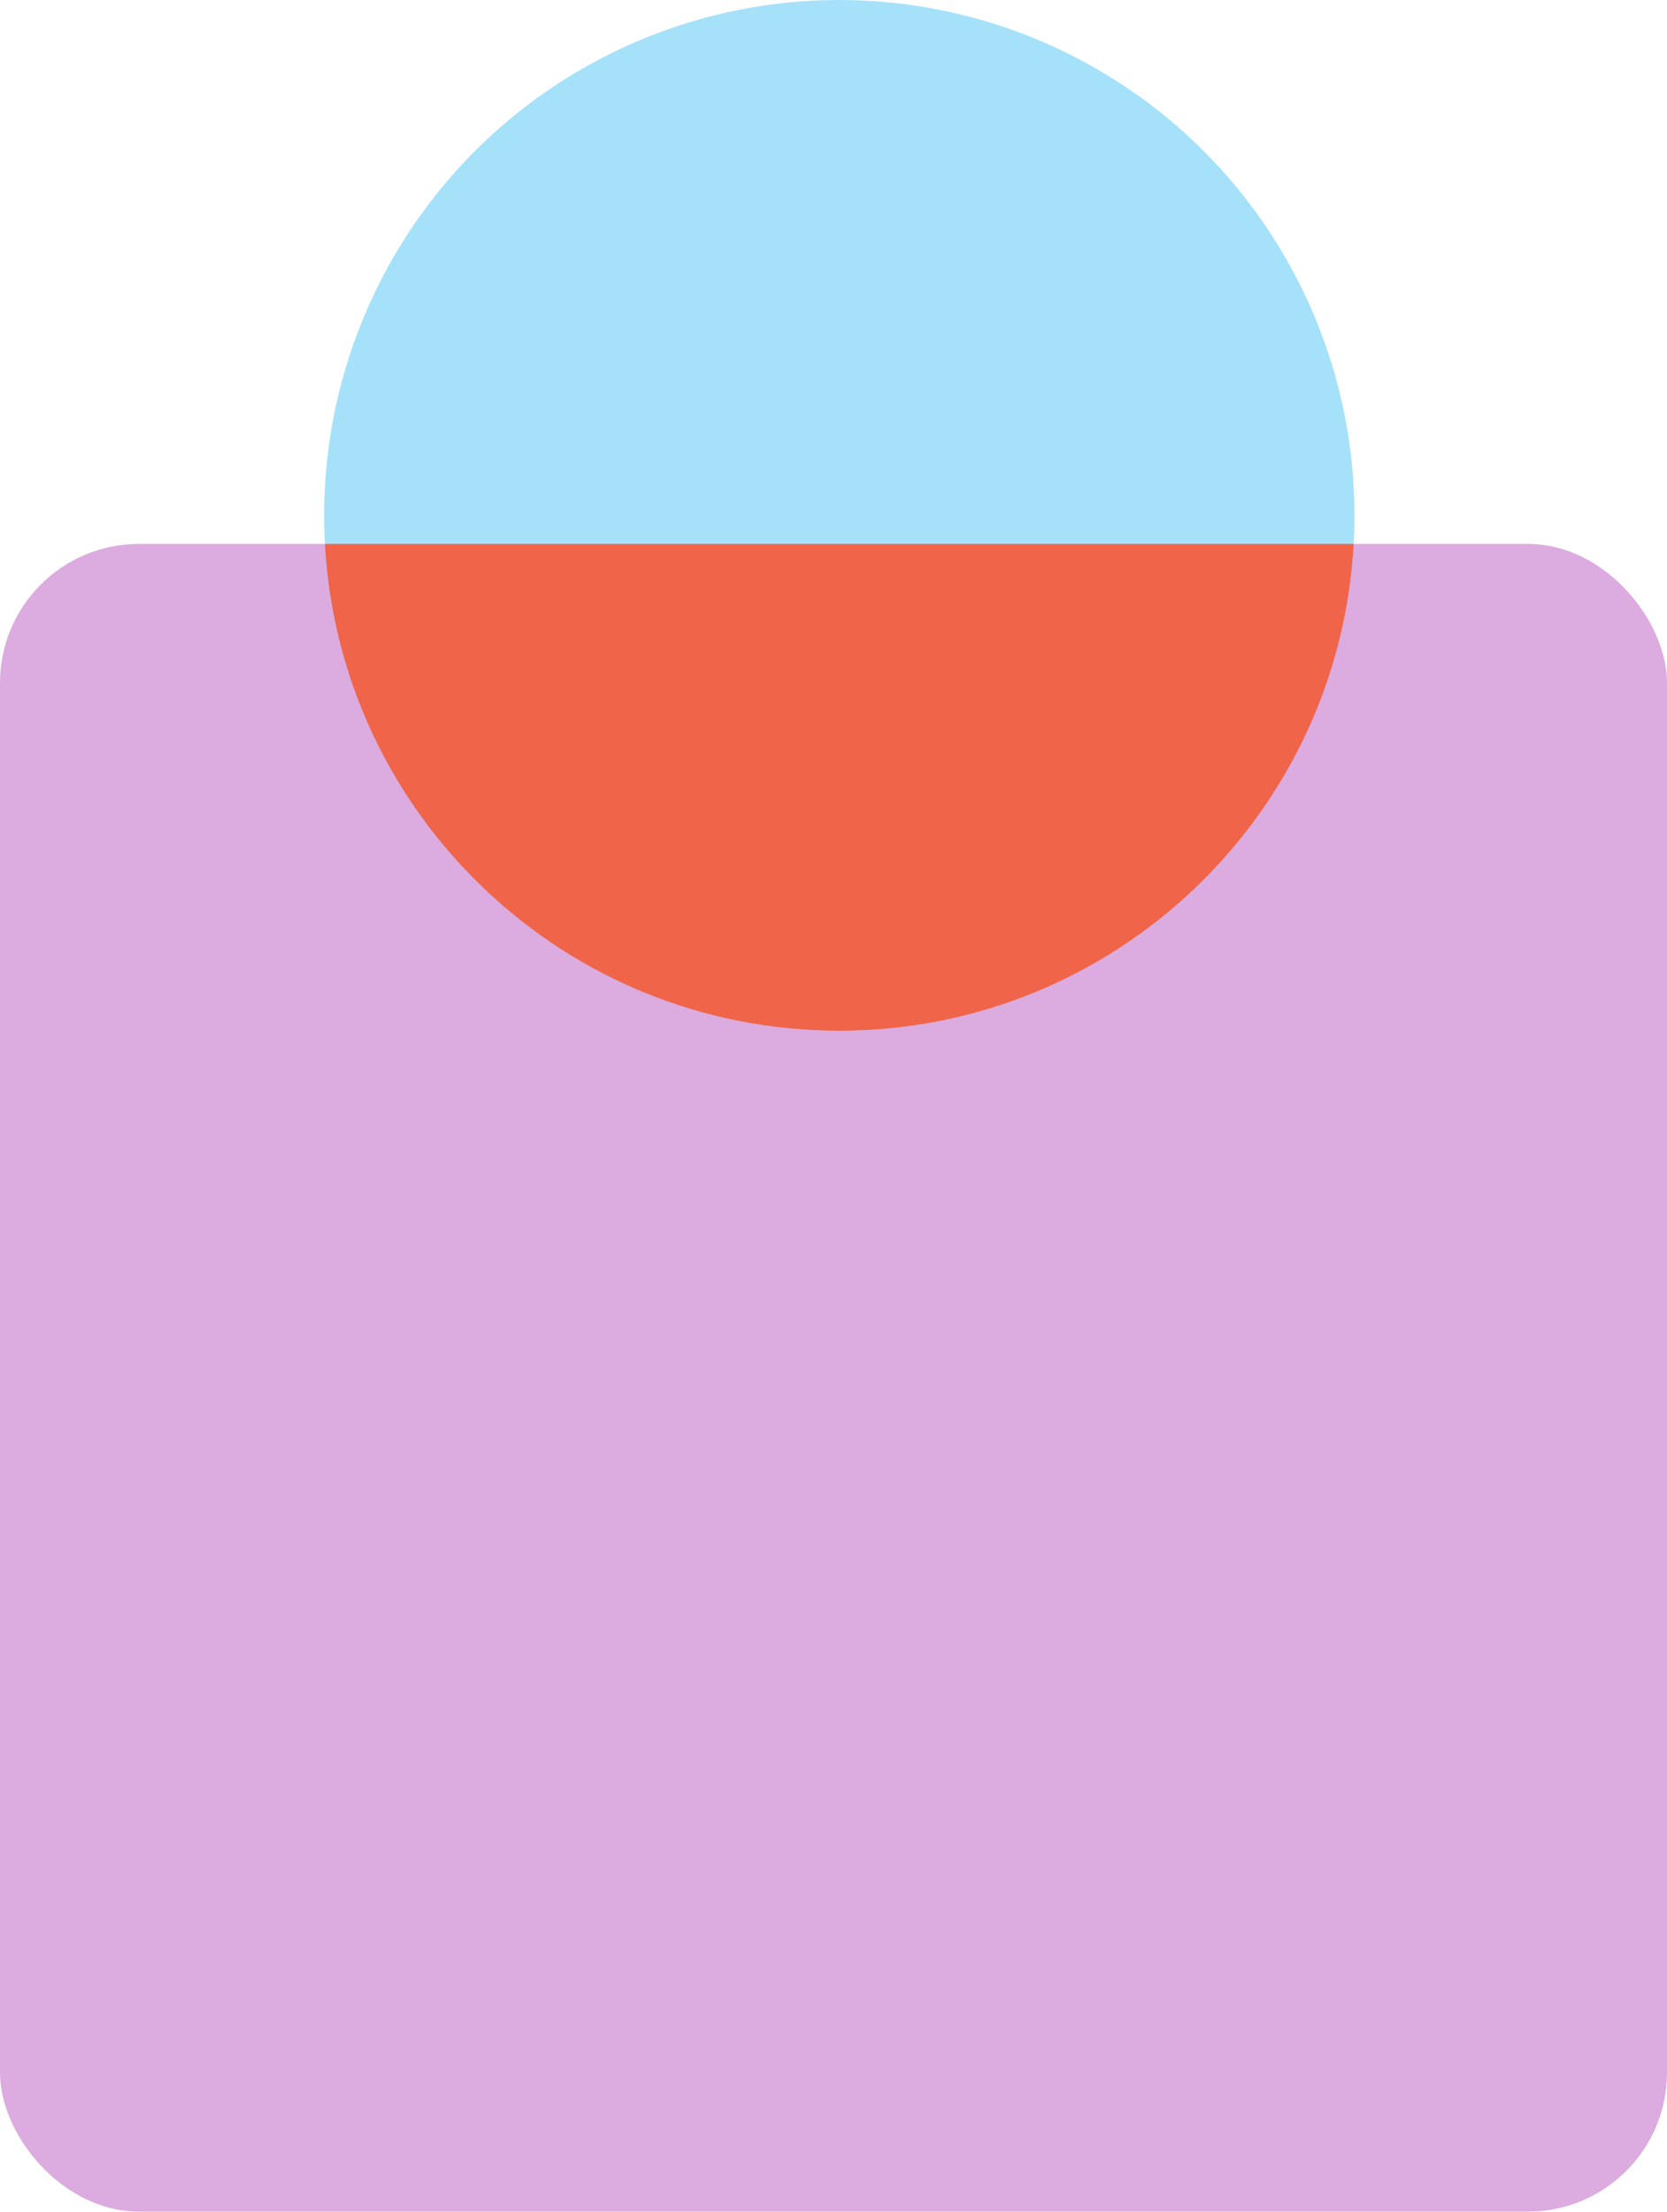 <svg width="144" height="191" viewBox="0 0 144 191" fill="none" xmlns="http://www.w3.org/2000/svg">
<rect y="46.968" width="144" height="144" rx="12" fill="#DCABDF"/>
<circle cx="72.5" cy="44.5" r="44.5" fill="#A6E1FA"/>
<path fill-rule="evenodd" clip-rule="evenodd" d="M116.933 46.968C115.652 70.397 96.249 89 72.5 89C48.752 89 29.348 70.397 28.067 46.968H116.933Z" fill="#F06449"/>
</svg>
